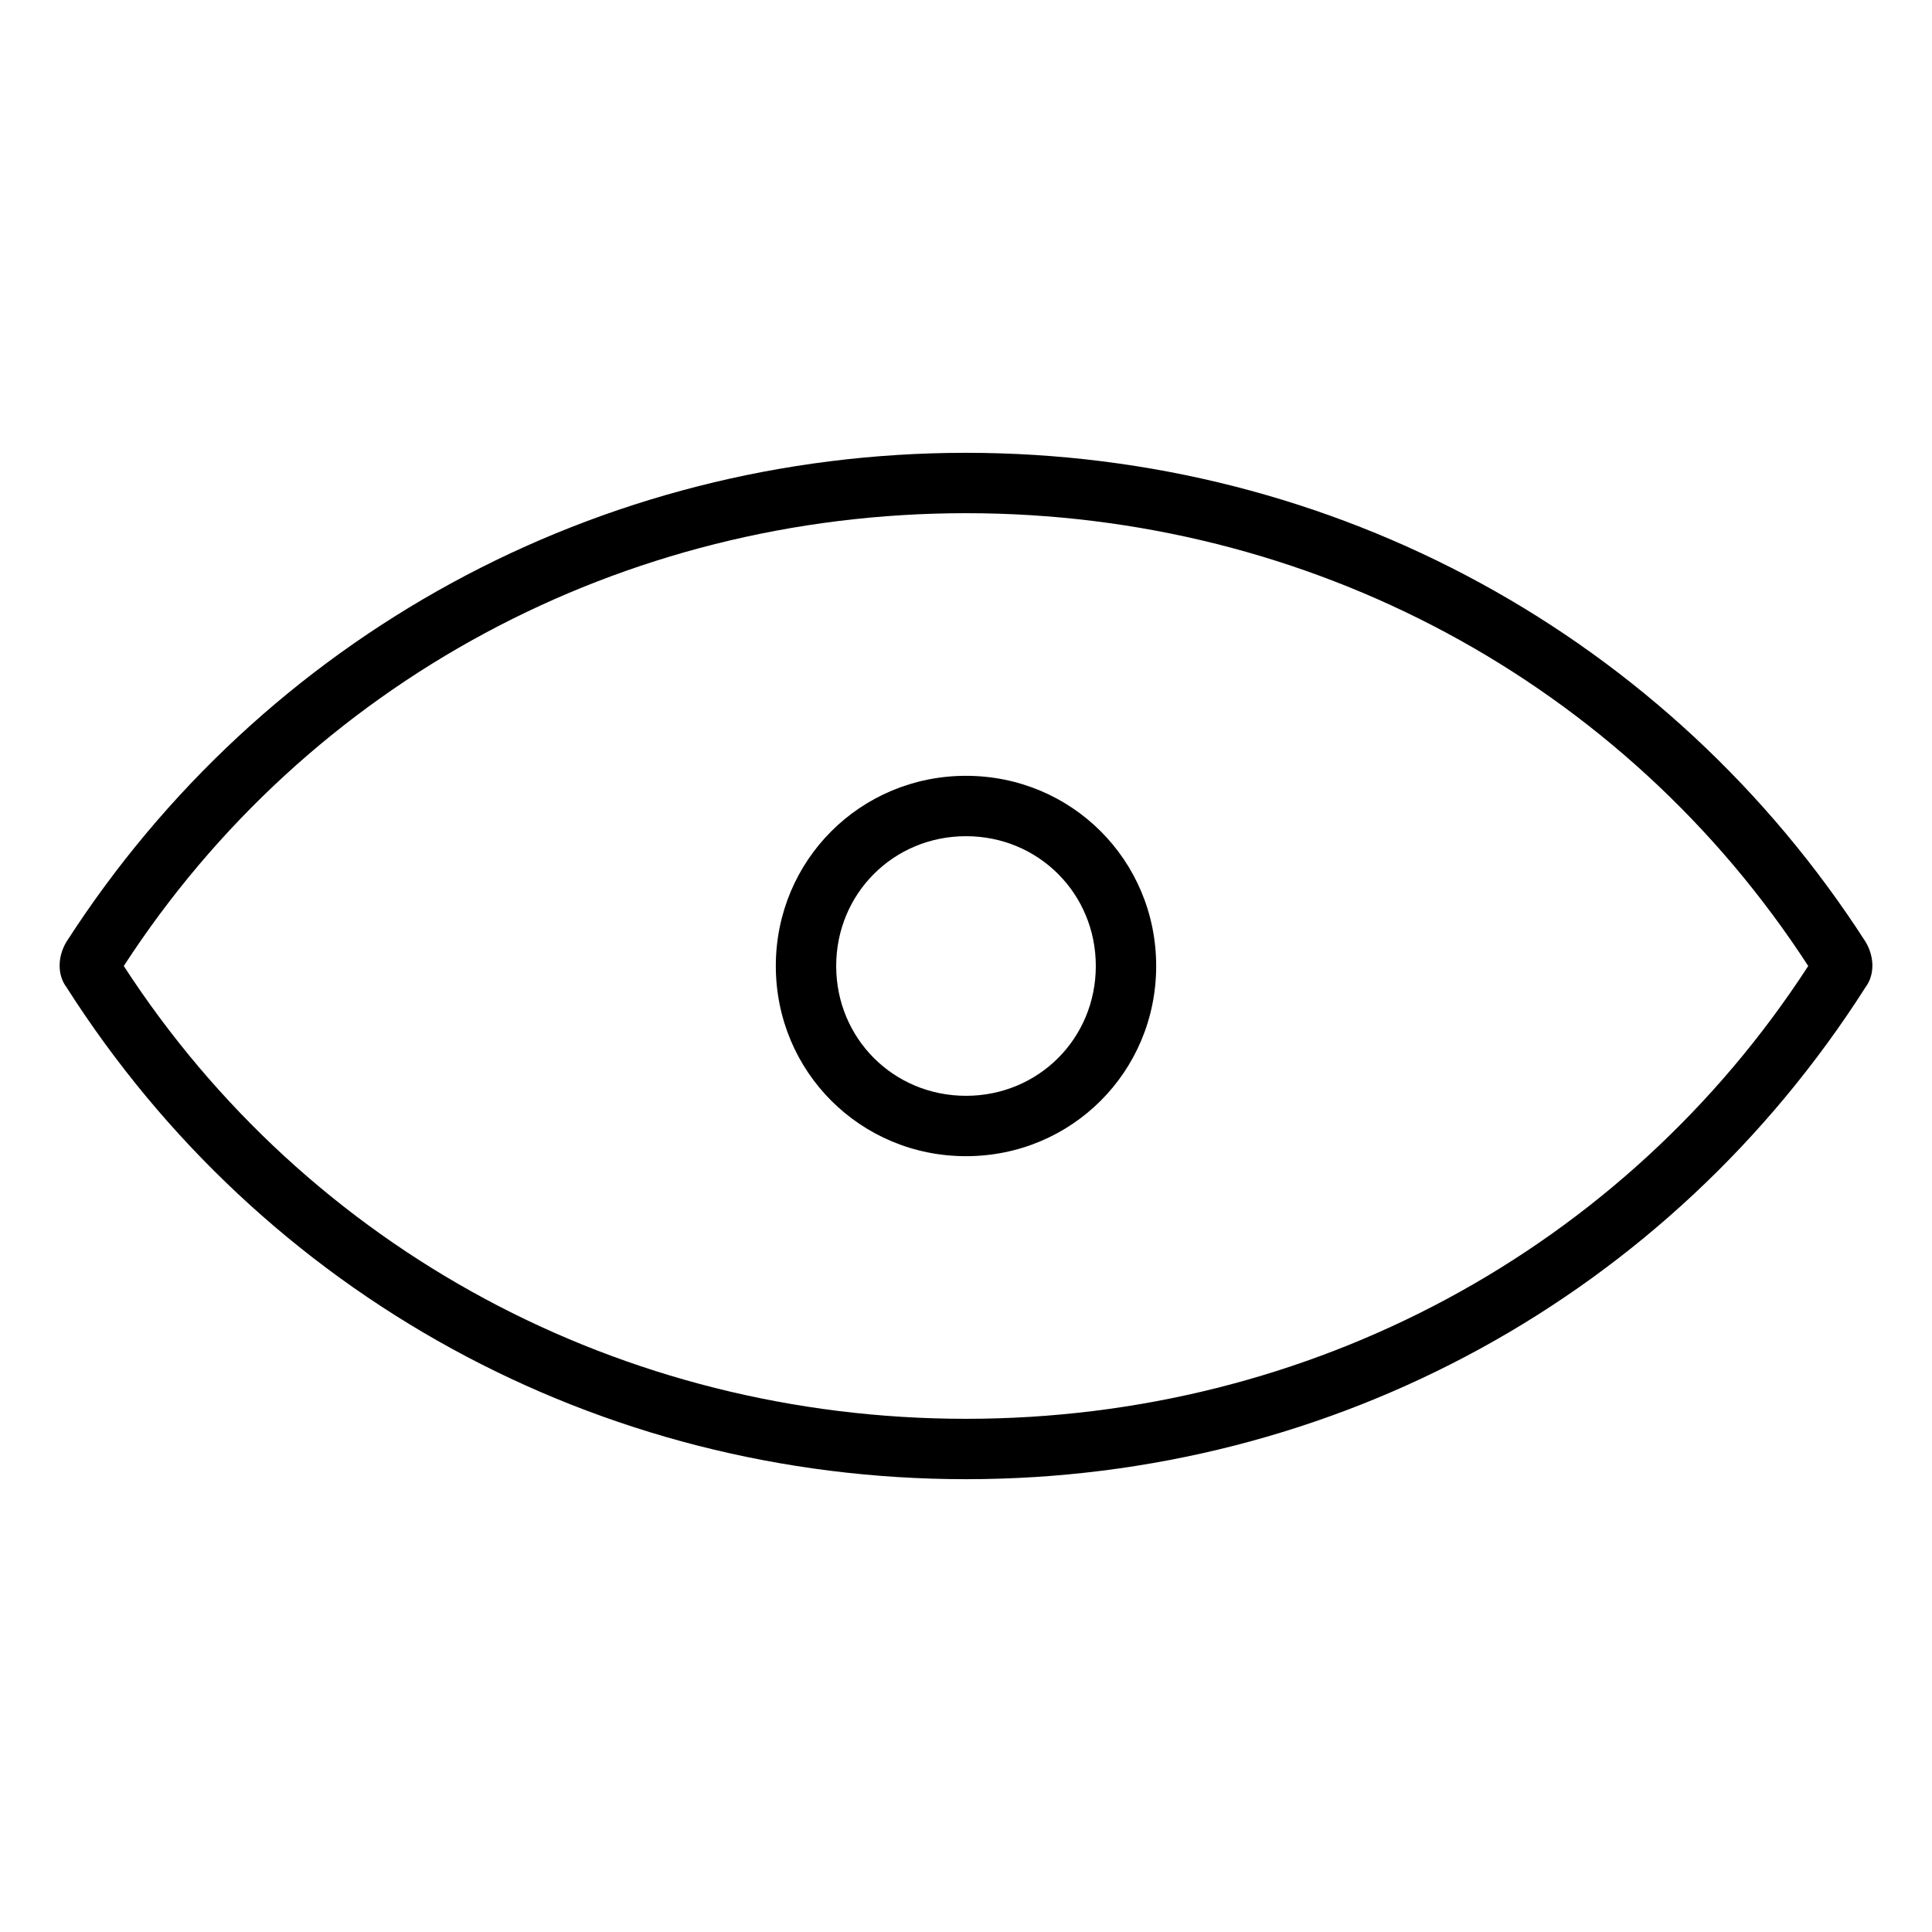 <?xml version="1.0" encoding="utf-8"?>
<!-- Generator: Adobe Illustrator 22.0.0, SVG Export Plug-In . SVG Version: 6.00 Build 0)  -->
<svg fill="#000000" width="52" height="52" version="1.1" id="lni_lni-eye" xmlns="http://www.w3.org/2000/svg" xmlns:xlink="http://www.w3.org/1999/xlink" x="0px"
	 y="0px" viewBox="0 0 64 64" style="enable-background:new 0 0 64 64;" xml:space="preserve">
<g>
	<path d="M32,25.7c-3.5,0-6.3,2.8-6.3,6.3c0,3.5,2.8,6.3,6.3,6.3c3.5,0,6.3-2.8,6.3-6.3C38.3,28.5,35.5,25.7,32,25.7z M32,36.3
		c-2.4,0-4.3-1.9-4.3-4.3s1.9-4.3,4.3-4.3s4.3,1.9,4.3,4.3S34.4,36.3,32,36.3z"/>
	<path d="M61.8,31.2C55.3,21.1,44.2,15,32,15S8.7,21.1,2.2,31.2c-0.3,0.5-0.3,1.1,0,1.5C8.7,42.9,19.8,49,32,49
		c12.2,0,23.3-6.1,29.8-16.3h0C62.1,32.3,62.1,31.7,61.8,31.2z M32,47c-11.4,0-21.8-5.6-27.9-15c6.1-9.4,16.5-15,27.9-15
		c11.4,0,21.8,5.6,27.9,15C53.8,41.4,43.4,47,32,47z M60.1,31.7L60.1,31.7L60.1,31.7C60.1,31.7,60.1,31.7,60.1,31.7z"/>
</g>
</svg>
